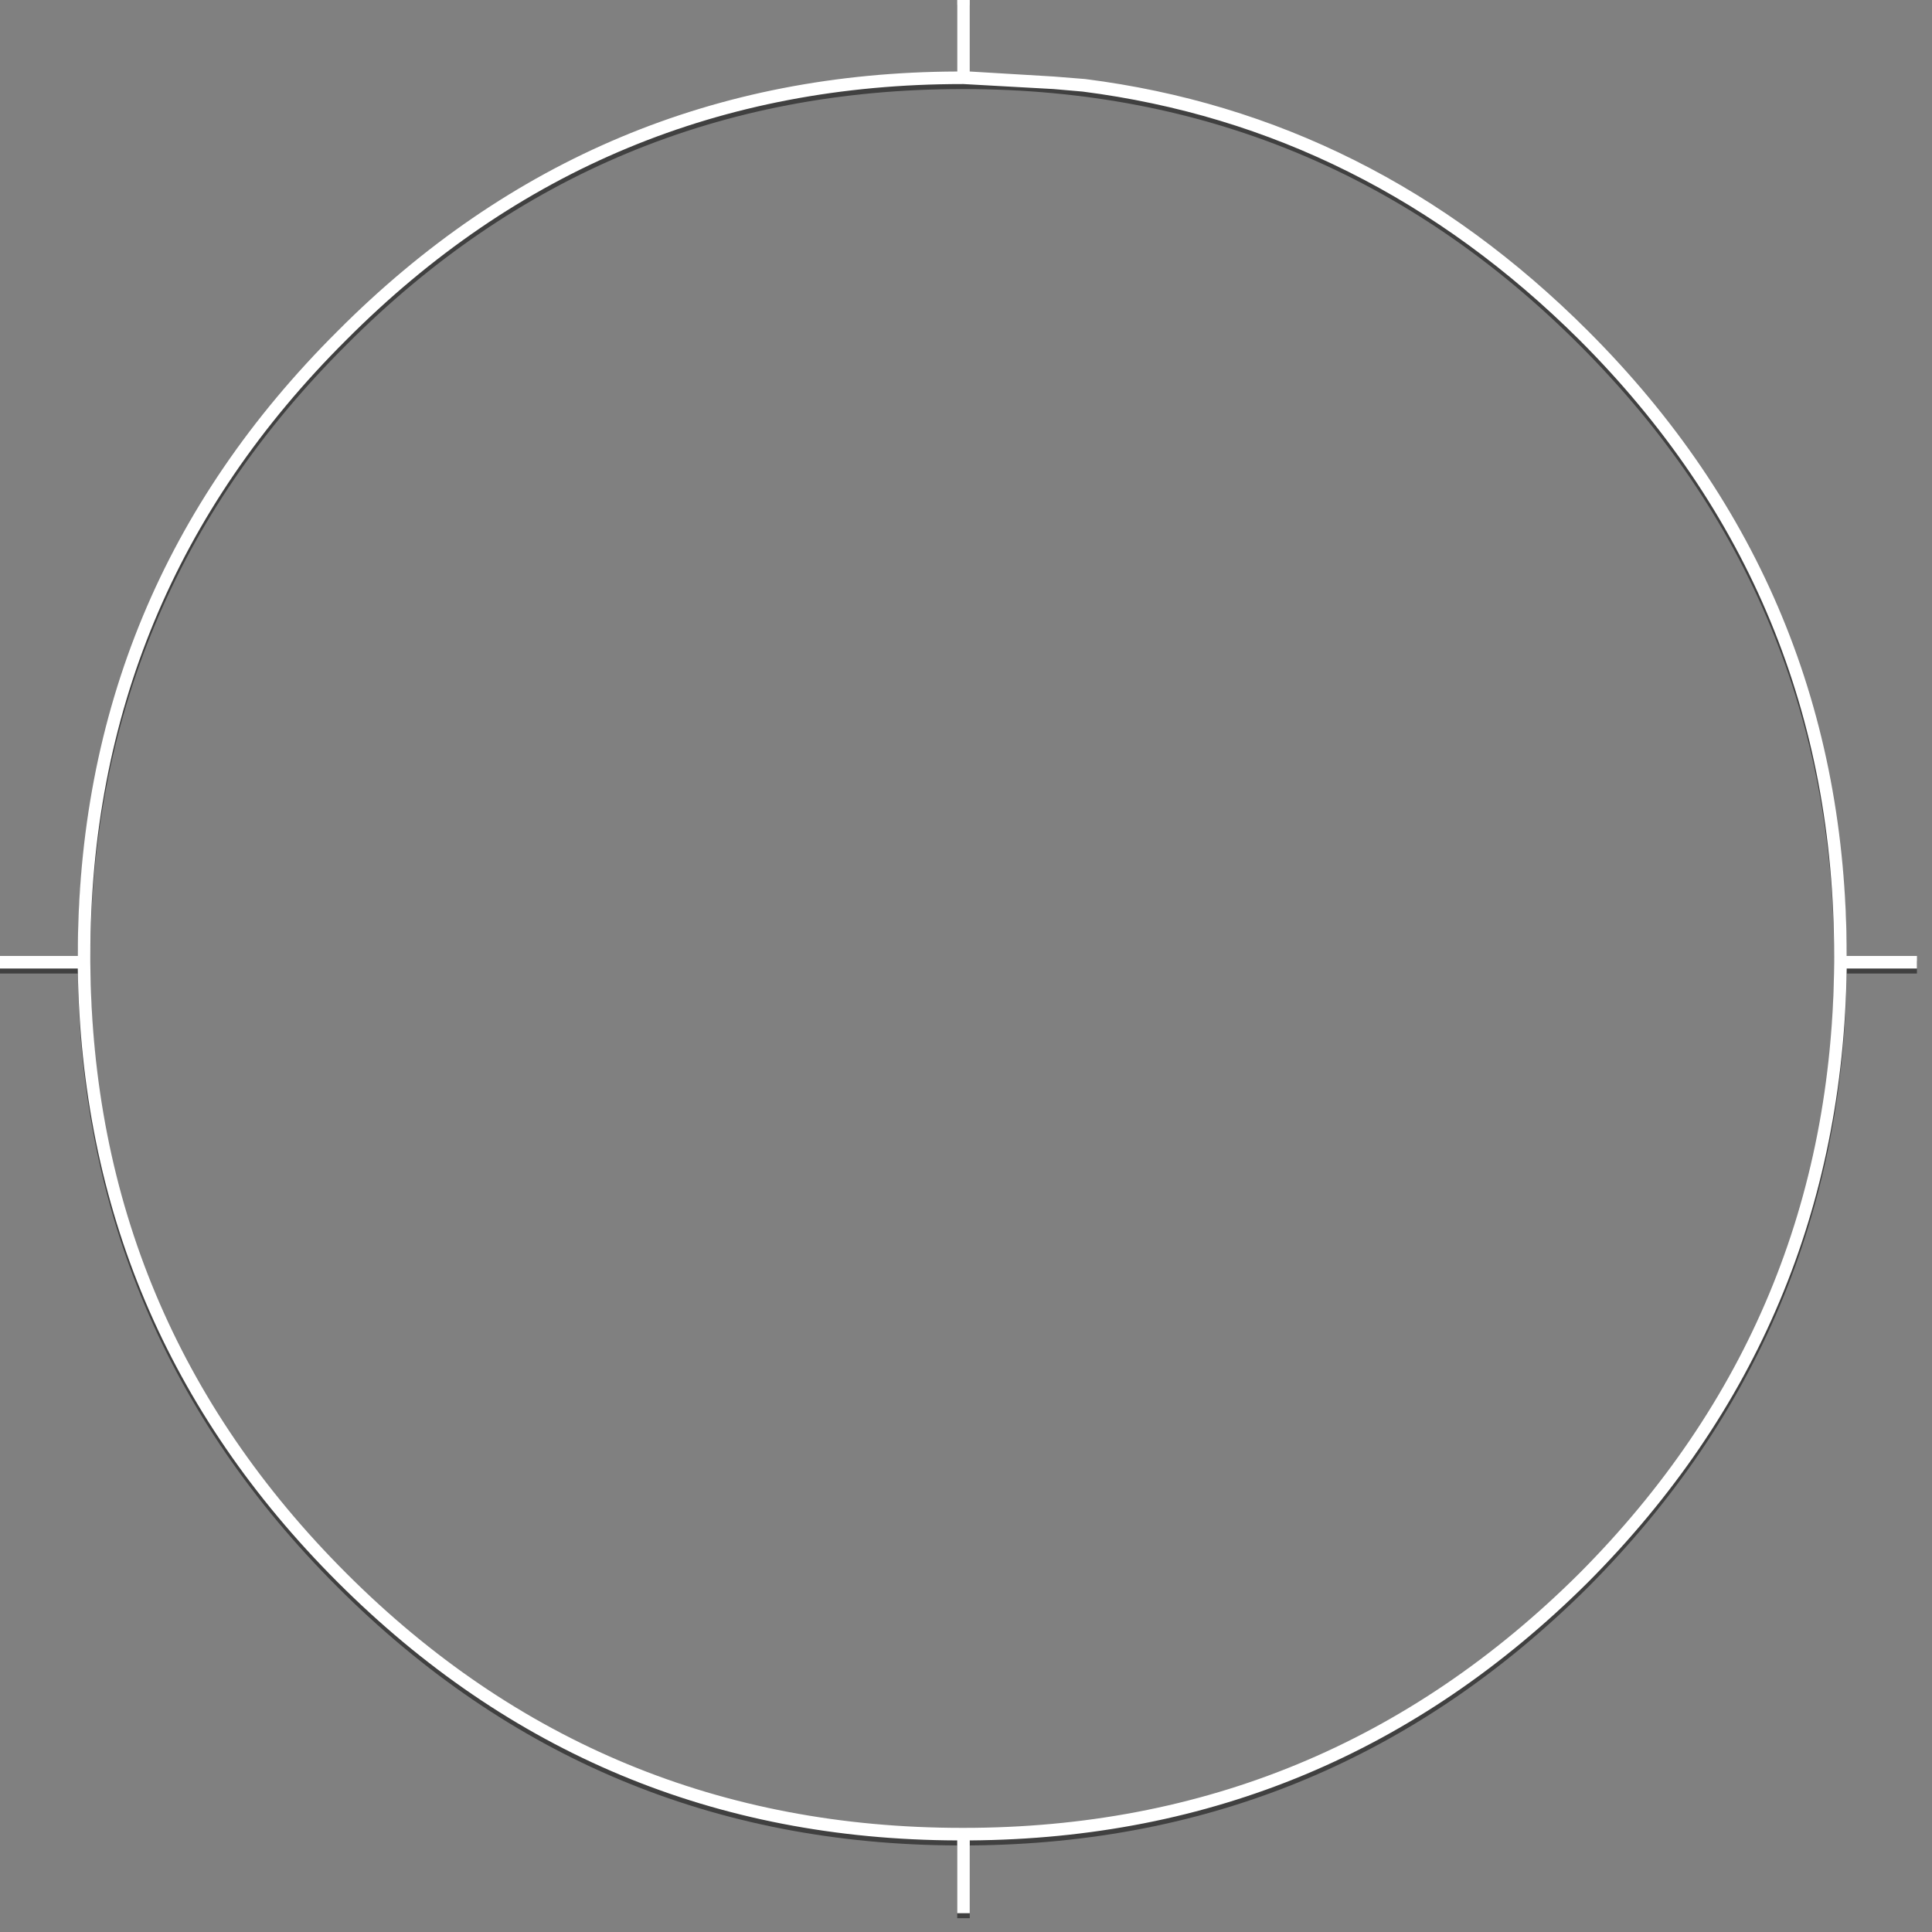 <?xml version="1.0" encoding="utf-8"?>
<svg version="1.1" id="Layer_1"
xmlns="http://www.w3.org/2000/svg"
xmlns:xlink="http://www.w3.org/1999/xlink"
xmlns:author="http://www.sothink.com"
width="77px" height="77px"
xml:space="preserve">
<rect width="100%" height="100%" fill="#808080" stroke="none"/>
<g id="1442" transform="matrix(1, 0, 0, 1, 38.2, 0)">
<path style="fill:#000000;fill-opacity:0.498" d="M0.15,3.55Q-14.25 3.55 -24.4 13.75Q-34.6 23.9 -34.6 38.3L-34.6 38.55Q-34.5 52.8 -24.4 62.9Q-14.25 73.05 0.15 73.05L0.2 73.05Q14.55 73.05 24.75 62.9Q34.8 52.8 34.9 38.55L34.9 38.3Q34.9 23.9 24.75 13.75Q14.55 3.55 0.2 3.55L0.15 3.55M4.8,3.35Q16.45 4.75 25.1 13.4Q35.4 23.7 35.4 38.3L38.2 38.3L38.2 38.8L35.4 38.8Q35.2 53.1 25.1 63.25Q14.85 73.45 0.45 73.55L0.45 76.45L-0.05 76.45L-0.05 73.55Q-14.5 73.5 -24.75 63.25Q-34.9 53.1 -35.1 38.8L-38.2 38.8L-38.2 38.3L-35.1 38.3Q-35.1 23.7 -24.75 13.4Q-14.5 3.1 -0.05 3.05L-0.05 0.2L0.45 0.2L0.45 3.05L3.55 3.2L4.8 3.35" />
<path style="fill:#FFFFFF;fill-opacity:1" d="M3.8,3.55L0.2 3.35L0.15 3.35Q-14.25 3.35 -24.4 13.55Q-34.6 23.7 -34.6 38.1L-34.6 38.35Q-34.5 52.6 -24.4 62.7Q-14.25 72.85 0.15 72.85L0.2 72.85Q14.55 72.85 24.75 62.7Q34.8 52.6 34.9 38.35L34.9 38.1Q34.9 23.7 24.75 13.55Q16.25 5.1 4.95 3.65L3.8 3.55M0.45,2.85L3.8 3.05L5.05 3.15Q16.5 4.6 25.1 13.2Q35.4 23.5 35.4 38.1L38.2 38.1L38.2 38.6L35.4 38.6Q35.2 52.9 25.1 63.05Q14.85 73.25 0.45 73.35L0.45 76.25L-0.05 76.25L-0.05 73.35Q-14.5 73.3 -24.75 63.05Q-34.9 52.9 -35.1 38.6L-38.2 38.6L-38.2 38.1L-35.1 38.1Q-35.1 23.5 -24.75 13.2Q-14.5 2.9 -0.05 2.85L-0.05 0L0.45 0L0.45 2.85" />
</g>
</svg>
